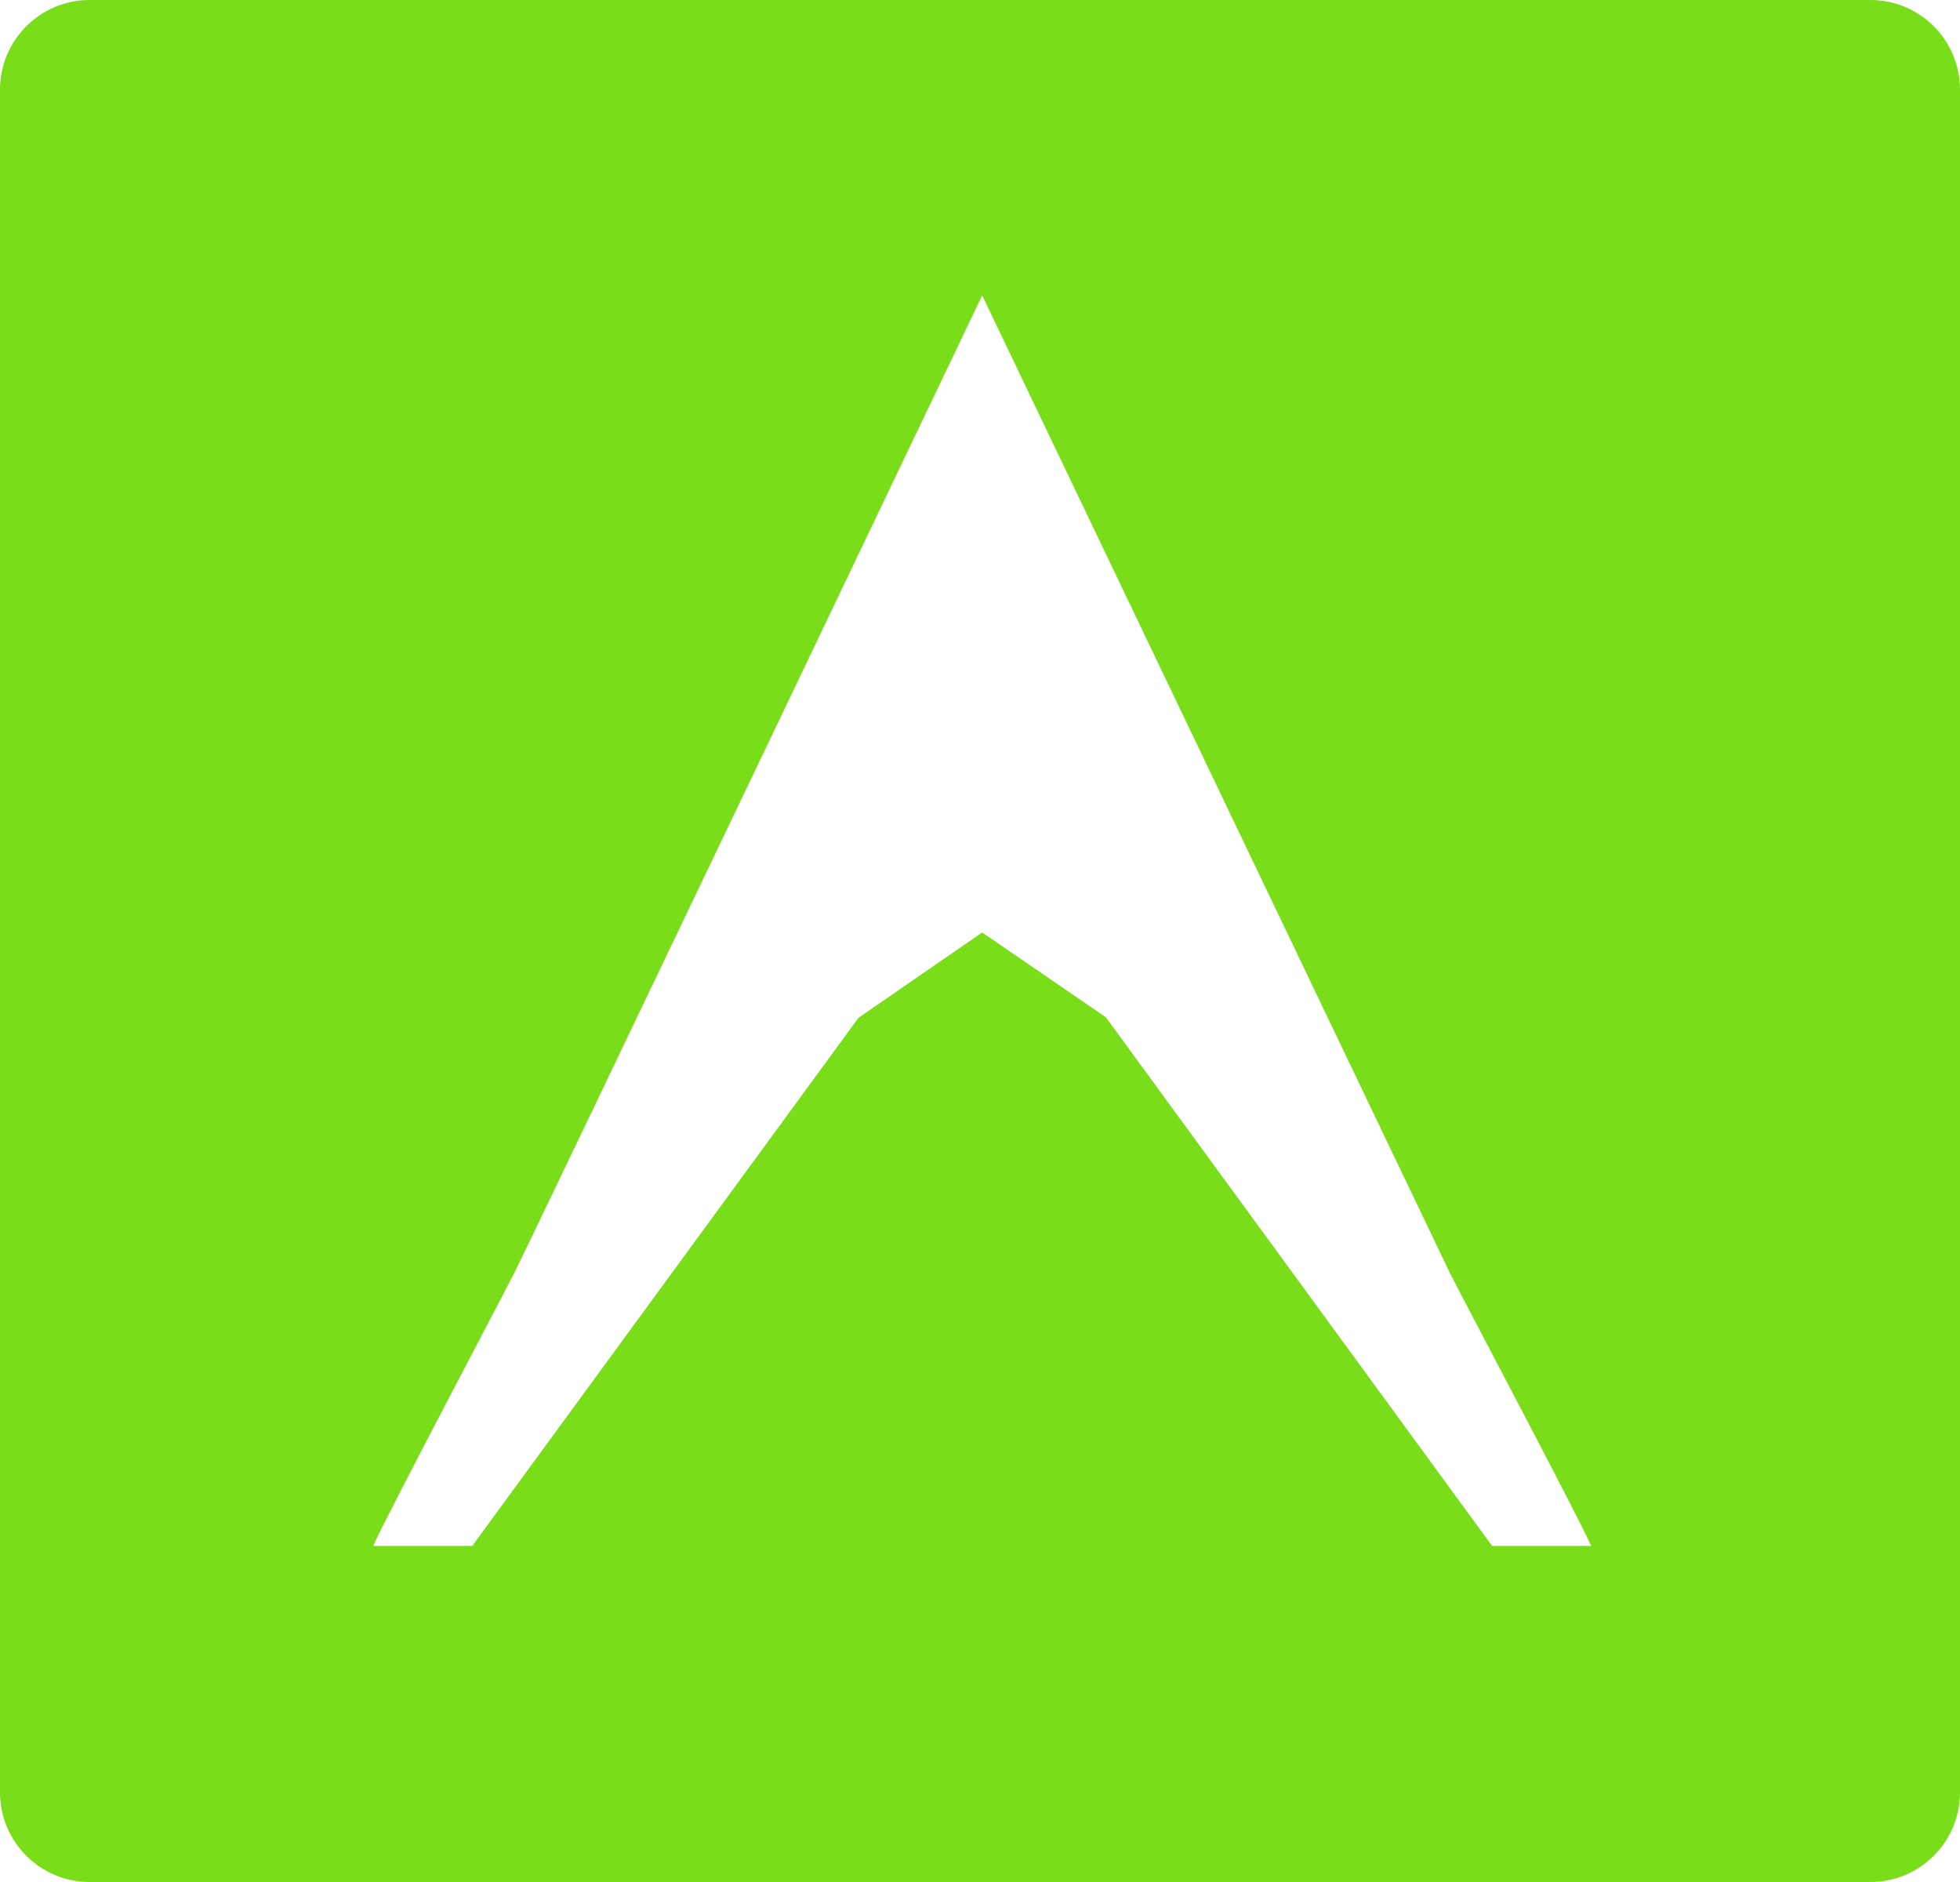 <?xml version="1.0" encoding="utf-8"?>
<!-- Generator: Adobe Illustrator 18.1.1, SVG Export Plug-In . SVG Version: 6.00 Build 0)  -->
<!DOCTYPE svg PUBLIC "-//W3C//DTD SVG 1.1//EN" "http://www.w3.org/Graphics/SVG/1.1/DTD/svg11.dtd">
<svg version="1.1" id="Layer_1" xmlns="http://www.w3.org/2000/svg" xmlns:xlink="http://www.w3.org/1999/xlink" x="0px" y="0px"
	 width="175px" height="168px" viewBox="0 0 175 168" enable-background="new 0 0 175 168" xml:space="preserve">
<g>
	<path fill="#79DD1A" d="M167,0H8C3.582,0,0,3.582,0,8v152c0,4.418,3.582,8,8,8h159c4.418,0,8-3.582,8-8V8
		C175,3.582,171.418,0,167,0z M133.223,138L98.737,90.808L87.694,83.237l-11.043,7.618L42.164,138h-8.839
		c0.817-2,11.159-21.558,12.594-24.378c1.432-2.815,41.775-87.251,41.775-87.251l41.775,87.298
		C130.903,116.488,141.245,136,142.062,138H133.223z"/>
</g>
</svg>

